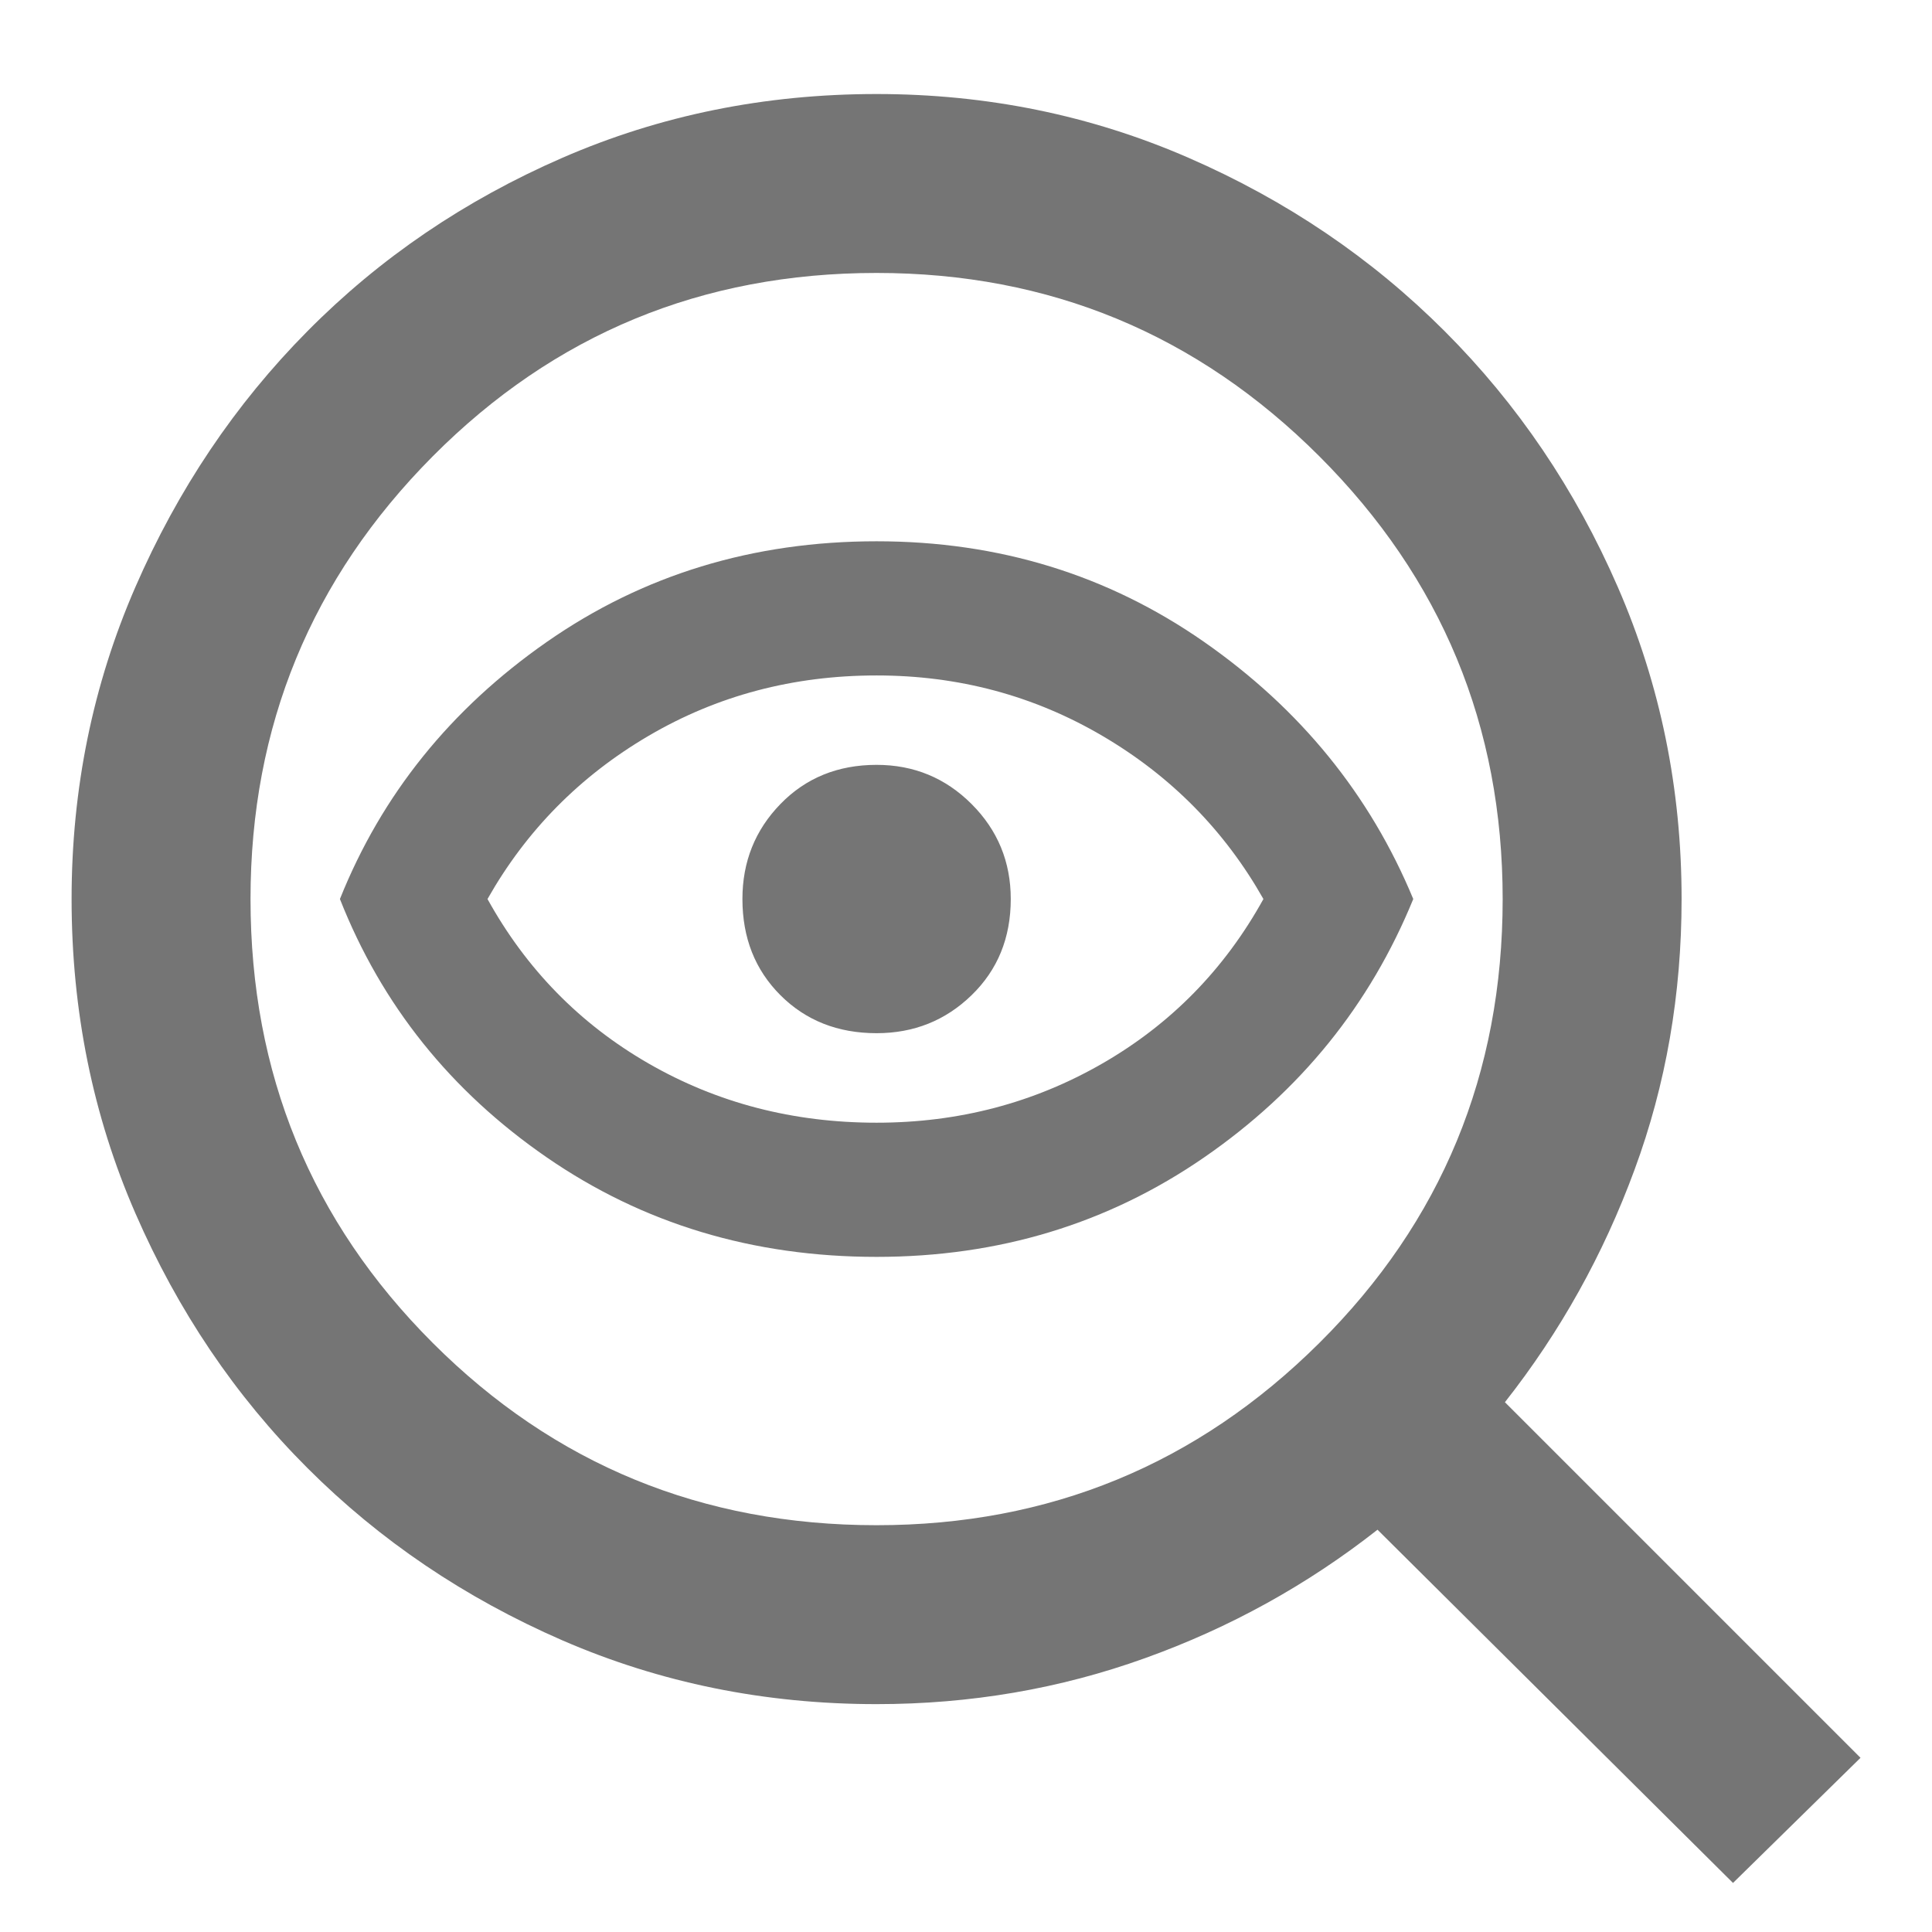 <svg width="18" height="18" viewBox="0 0 18 18" fill="none" xmlns="http://www.w3.org/2000/svg">
<path d="M8.167 14.21C9.778 14.21 11.153 13.644 12.292 12.512C13.431 11.38 14 10.002 14 8.376C14 6.765 13.431 5.39 12.292 4.251C11.153 3.113 9.778 2.543 8.167 2.543C6.542 2.543 5.164 3.113 4.032 4.251C2.9 5.39 2.334 6.765 2.334 8.376C2.334 10.002 2.9 11.38 4.032 12.512C5.164 13.644 6.542 14.21 8.167 14.21ZM8.167 11.71C7.014 11.71 5.99 11.401 5.094 10.783C4.198 10.165 3.556 9.363 3.167 8.376C3.556 7.404 4.198 6.606 5.094 5.981C5.99 5.356 7.014 5.043 8.167 5.043C9.306 5.043 10.323 5.356 11.219 5.981C12.115 6.606 12.764 7.404 13.167 8.376C12.764 9.363 12.115 10.165 11.219 10.783C10.323 11.401 9.306 11.71 8.167 11.71ZM8.167 10.46C8.931 10.46 9.632 10.276 10.271 9.908C10.91 9.54 11.41 9.029 11.771 8.376C11.41 7.738 10.91 7.231 10.271 6.856C9.632 6.481 8.931 6.293 8.167 6.293C7.389 6.293 6.681 6.481 6.042 6.856C5.403 7.231 4.903 7.738 4.542 8.376C4.903 9.029 5.403 9.54 6.042 9.908C6.681 10.276 7.389 10.46 8.167 10.46ZM8.167 9.626C8.514 9.626 8.809 9.508 9.052 9.272C9.295 9.036 9.417 8.738 9.417 8.376C9.417 8.029 9.295 7.734 9.052 7.491C8.809 7.248 8.514 7.126 8.167 7.126C7.806 7.126 7.507 7.248 7.271 7.491C7.035 7.734 6.917 8.029 6.917 8.376C6.917 8.738 7.035 9.036 7.271 9.272C7.507 9.508 7.806 9.626 8.167 9.626ZM8.167 15.877C7.125 15.877 6.15 15.678 5.24 15.283C4.33 14.887 3.539 14.352 2.865 13.678C2.191 13.005 1.657 12.213 1.261 11.303C0.865 10.394 0.667 9.418 0.667 8.376C0.667 7.349 0.865 6.38 1.261 5.47C1.657 4.56 2.191 3.765 2.865 3.085C3.539 2.404 4.33 1.866 5.24 1.47C6.15 1.074 7.125 0.876 8.167 0.876C9.195 0.876 10.164 1.074 11.073 1.47C11.983 1.866 12.778 2.404 13.459 3.085C14.139 3.765 14.677 4.56 15.073 5.47C15.469 6.38 15.667 7.349 15.667 8.376C15.667 9.265 15.521 10.106 15.229 10.897C14.938 11.689 14.535 12.411 14.021 13.064L17.334 16.377L16.146 17.543L12.834 14.252C12.181 14.765 11.459 15.165 10.667 15.449C9.875 15.734 9.042 15.877 8.167 15.877Z" fill="black" fill-opacity="0.54"/>
</svg>
